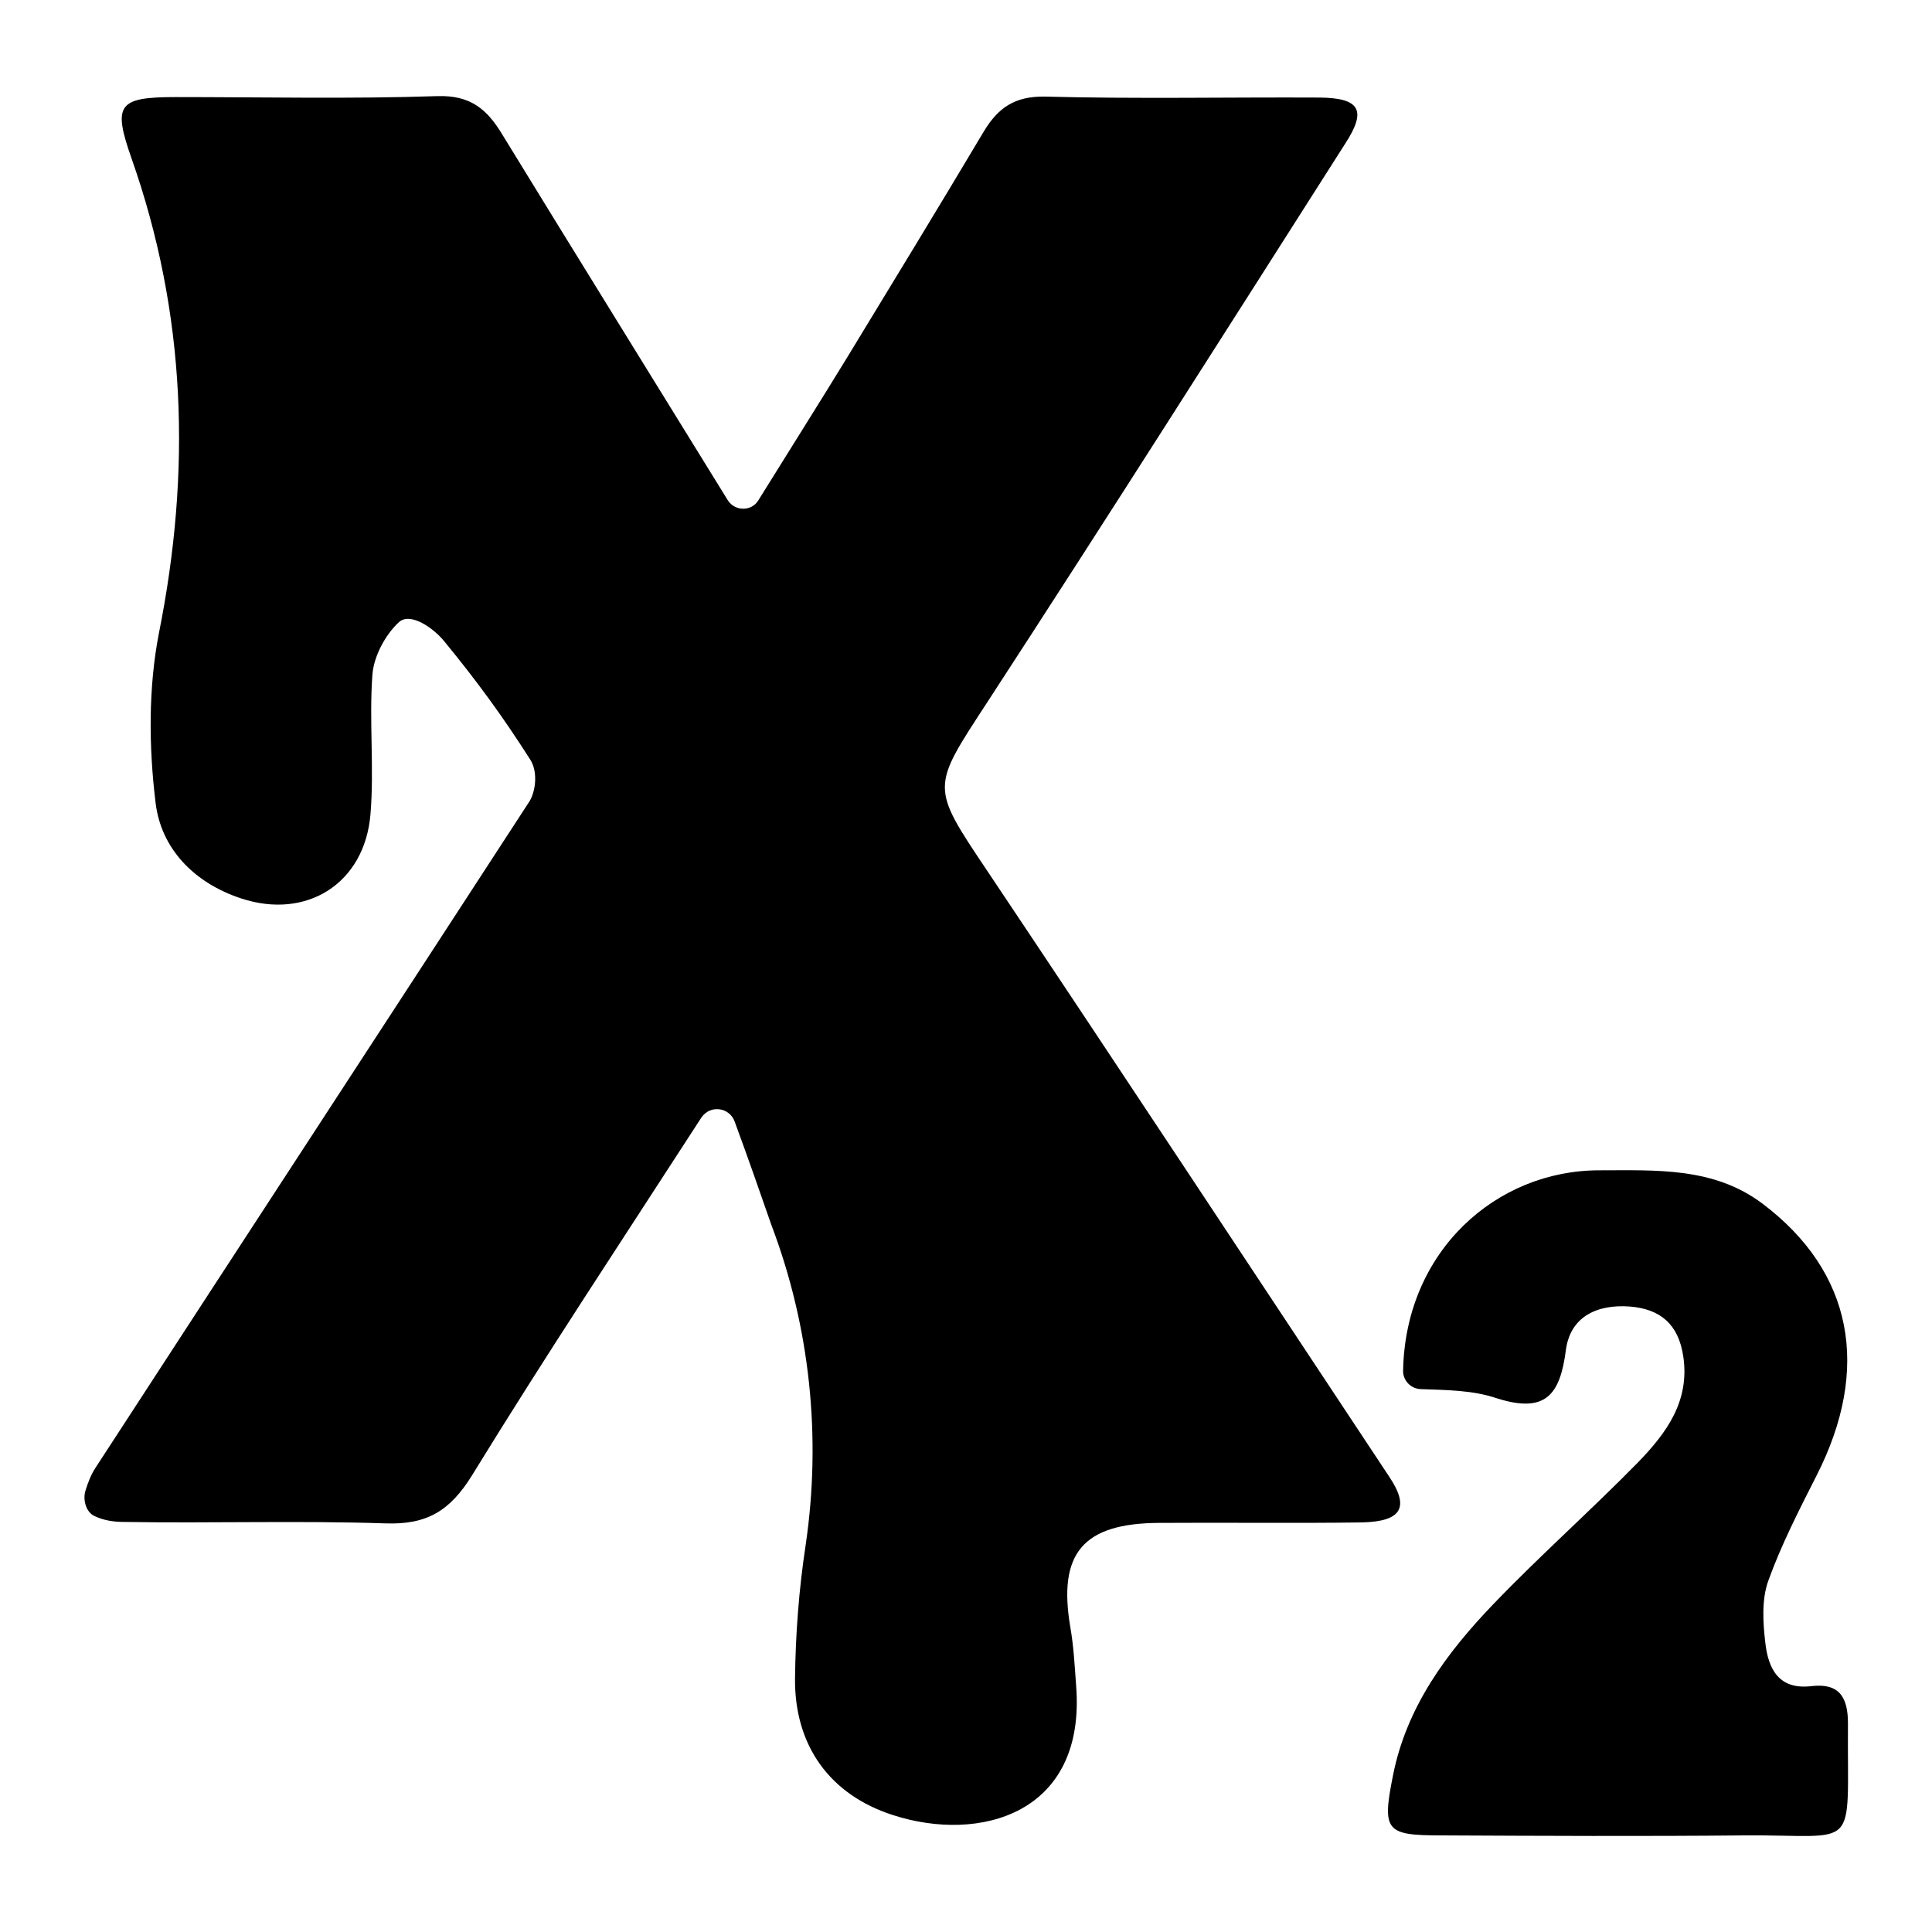 <?xml version="1.0" encoding="utf-8"?>
<!-- Generator: Adobe Illustrator 22.0.0, SVG Export Plug-In . SVG Version: 6.00 Build 0)  -->
<!DOCTYPE svg PUBLIC "-//W3C//DTD SVG 1.1//EN" "http://www.w3.org/Graphics/SVG/1.1/DTD/svg11.dtd">
<svg version="1.1" id="Layer_1" xmlns="http://www.w3.org/2000/svg" xmlns:xlink="http://www.w3.org/1999/xlink" x="0px" y="0px"
	 viewBox="0 0 400 400" enable-background="new 0 0 400 400" xml:space="preserve">
<g>
	<path d="M152.1,232.2c-1.1-3-5.1-3.5-6.9-0.8c-16.5,25.5-32.4,49.5-47.5,74.1c-4.6,7.4-9.4,10.2-17.9,9.9
		c-18.1-0.6-36.2,0-54.2-0.3c-2,0-4.1-0.3-6-1.2c-1.8-0.8-2.5-3.4-1.9-5.3c0.5-1.6,1.1-3.2,2-4.6c29.9-46,59.9-91.9,89.8-137.9
		c1.3-1.9,2-6.1,0.3-8.8c-5.8-9.1-11-16.2-17.8-24.5c-2-2.5-6.9-6.2-9.4-4c-2.8,2.6-5.2,7-5.5,10.9c-0.7,9.6,0.4,19.3-0.4,28.9
		c-1.2,14.3-13.2,21.9-26.8,17.4c-9.7-3.2-16.6-10.3-17.7-19.9c-1.4-11.5-1.5-23.7,0.7-35c6.7-33.5,5.7-66.1-5.7-98.4
		c-3.9-11.1-2.7-12.6,9.2-12.6c18.1,0,36.2,0.4,54.2-0.2c6.8-0.2,10.2,2.7,13.3,7.8c15.5,25.3,31.2,50.6,46.8,75.9l0,0
		c1.5,2.3,4.9,2.3,6.3,0c6.2-10,12.4-19.8,18.4-29.6c9.5-15.6,19-31.2,28.3-46.8c2.9-4.8,6.3-7.3,12.6-7.2c19,0.5,38,0.1,57,0.2
		c8.2,0.1,9.7,2.6,5.3,9.4c-24.6,38.6-49.2,77.4-74.2,115.8c-11.6,17.8-11.8,17.3,0,34.9c27.9,41.7,55.5,83.6,83.2,125.4
		c4.3,6.4,2.6,9.3-5.6,9.5c-14,0.2-28.1,0-42.1,0.1c-15.7,0.1-20.9,6.3-18.3,21.6c0.7,4,0.9,8,1.2,12.1c2.1,26.6-20,32.6-37.9,26.8
		c-13.1-4.2-20.4-14.4-20.3-28.2c0.1-9.2,0.8-18.5,2.2-27.7c3.3-22.4,0.9-45.2-7.1-66.3C157.3,246.7,154.9,239.8,152.1,232.2z"/>
	<path d="M294.1,287.6c-2.1-0.1-3.7-1.9-3.6-3.9c0.5-24.7,19.3-41.4,40.6-41.4c11.8,0,23.7-0.7,33.8,6.9
		c18.7,14.1,22.5,34.1,11.2,56.3c-3.6,7.1-7.3,14.3-10,21.8c-1.4,3.9-1.1,8.7-0.6,12.9c0.6,5.2,2.7,9.7,9.5,8.9
		c5.8-0.7,7.6,2.3,7.6,7.7c-0.2,27.2,2.7,23-21.5,23.2c-20.9,0.2-41.8,0.1-62.7,0c-11.5,0-12.3-0.9-10-12.4
		c2.8-14.2,11.1-25.4,20.8-35.5c9.7-10.1,20.2-19.4,30-29.4c5.8-6,10.7-12.6,9.3-21.9c-1-6.6-4.7-9.8-11.1-10.3
		c-6.9-0.5-12.3,2.2-13.2,9c-1.2,9.3-4.2,13.2-14.3,10C304.9,287.8,299.5,287.8,294.1,287.6z"/>
</g>
</svg>
